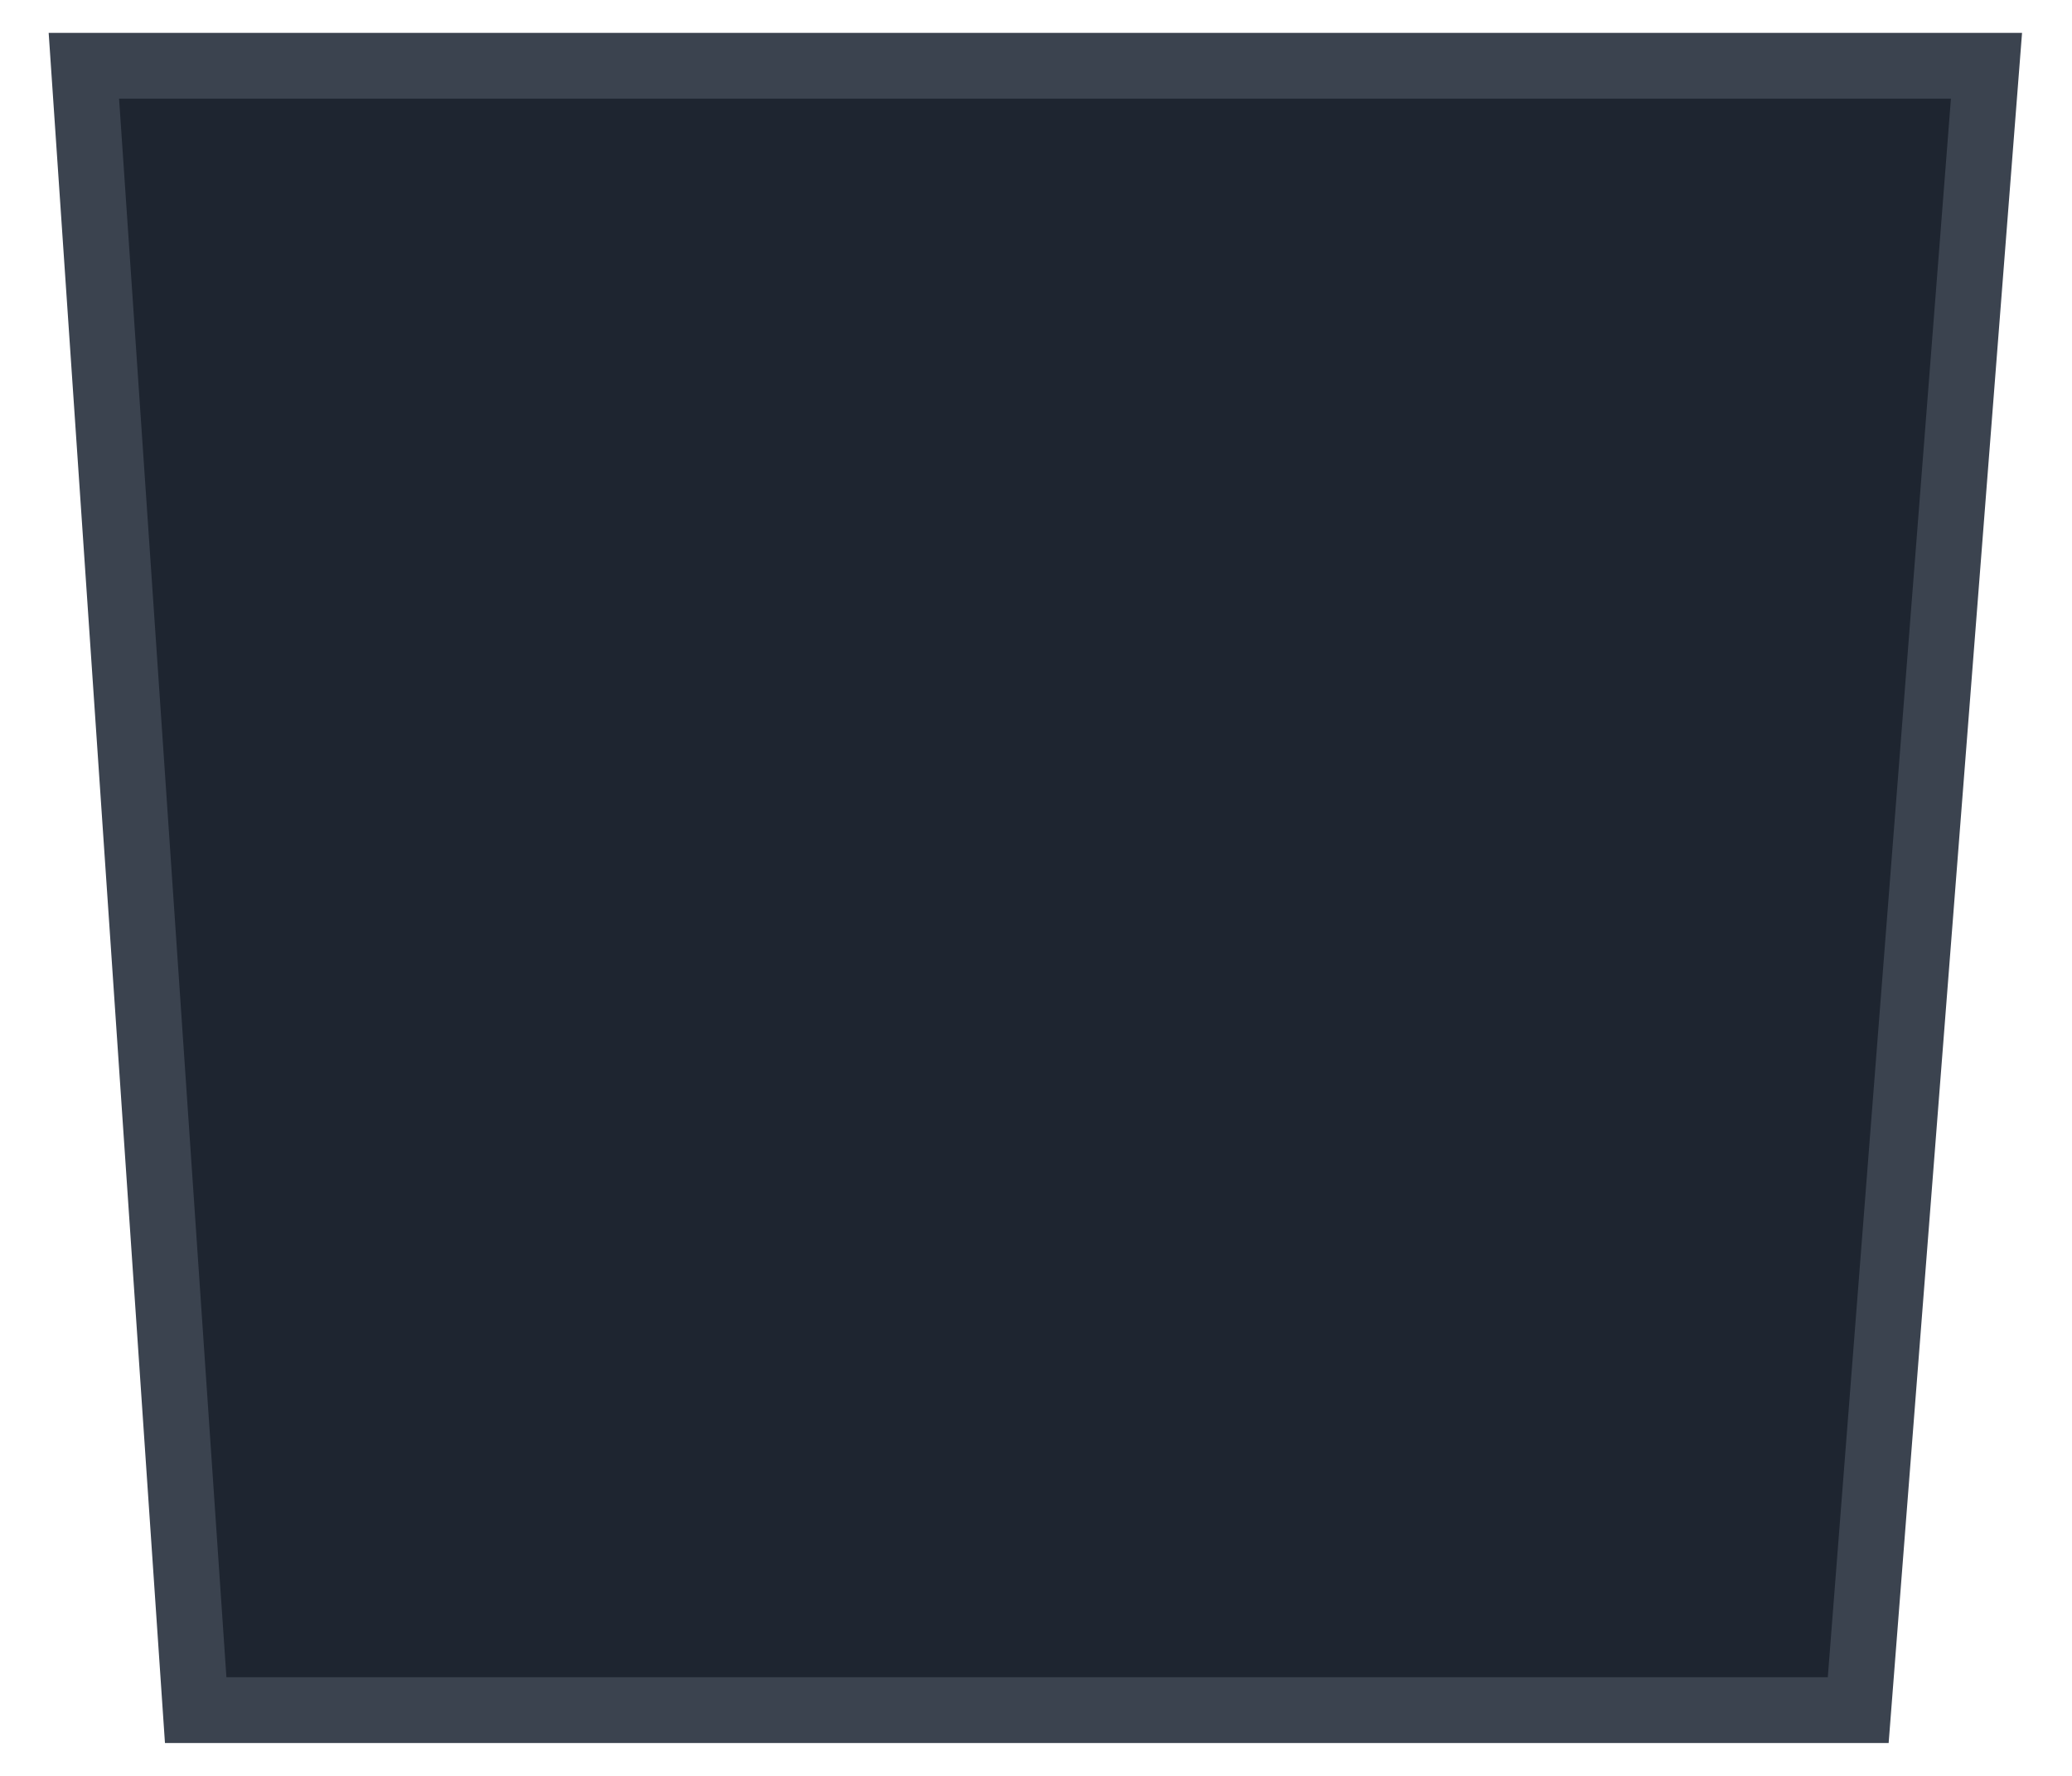 <svg xmlns="http://www.w3.org/2000/svg" xmlns:xlink="http://www.w3.org/1999/xlink" id="Layer_1" x="0" y="0" version="1.1" viewBox="0 0 126 108" style="enable-background:new 0 0 126 108" xml:space="preserve"><style type="text/css">.st0{fill:#1e2530;stroke:#3b434f;stroke-width:4;stroke-linecap:round}</style><path d="M120.8,4l-7.8,100H11.9L5.1,4H120.8z" class="st0"/></svg>